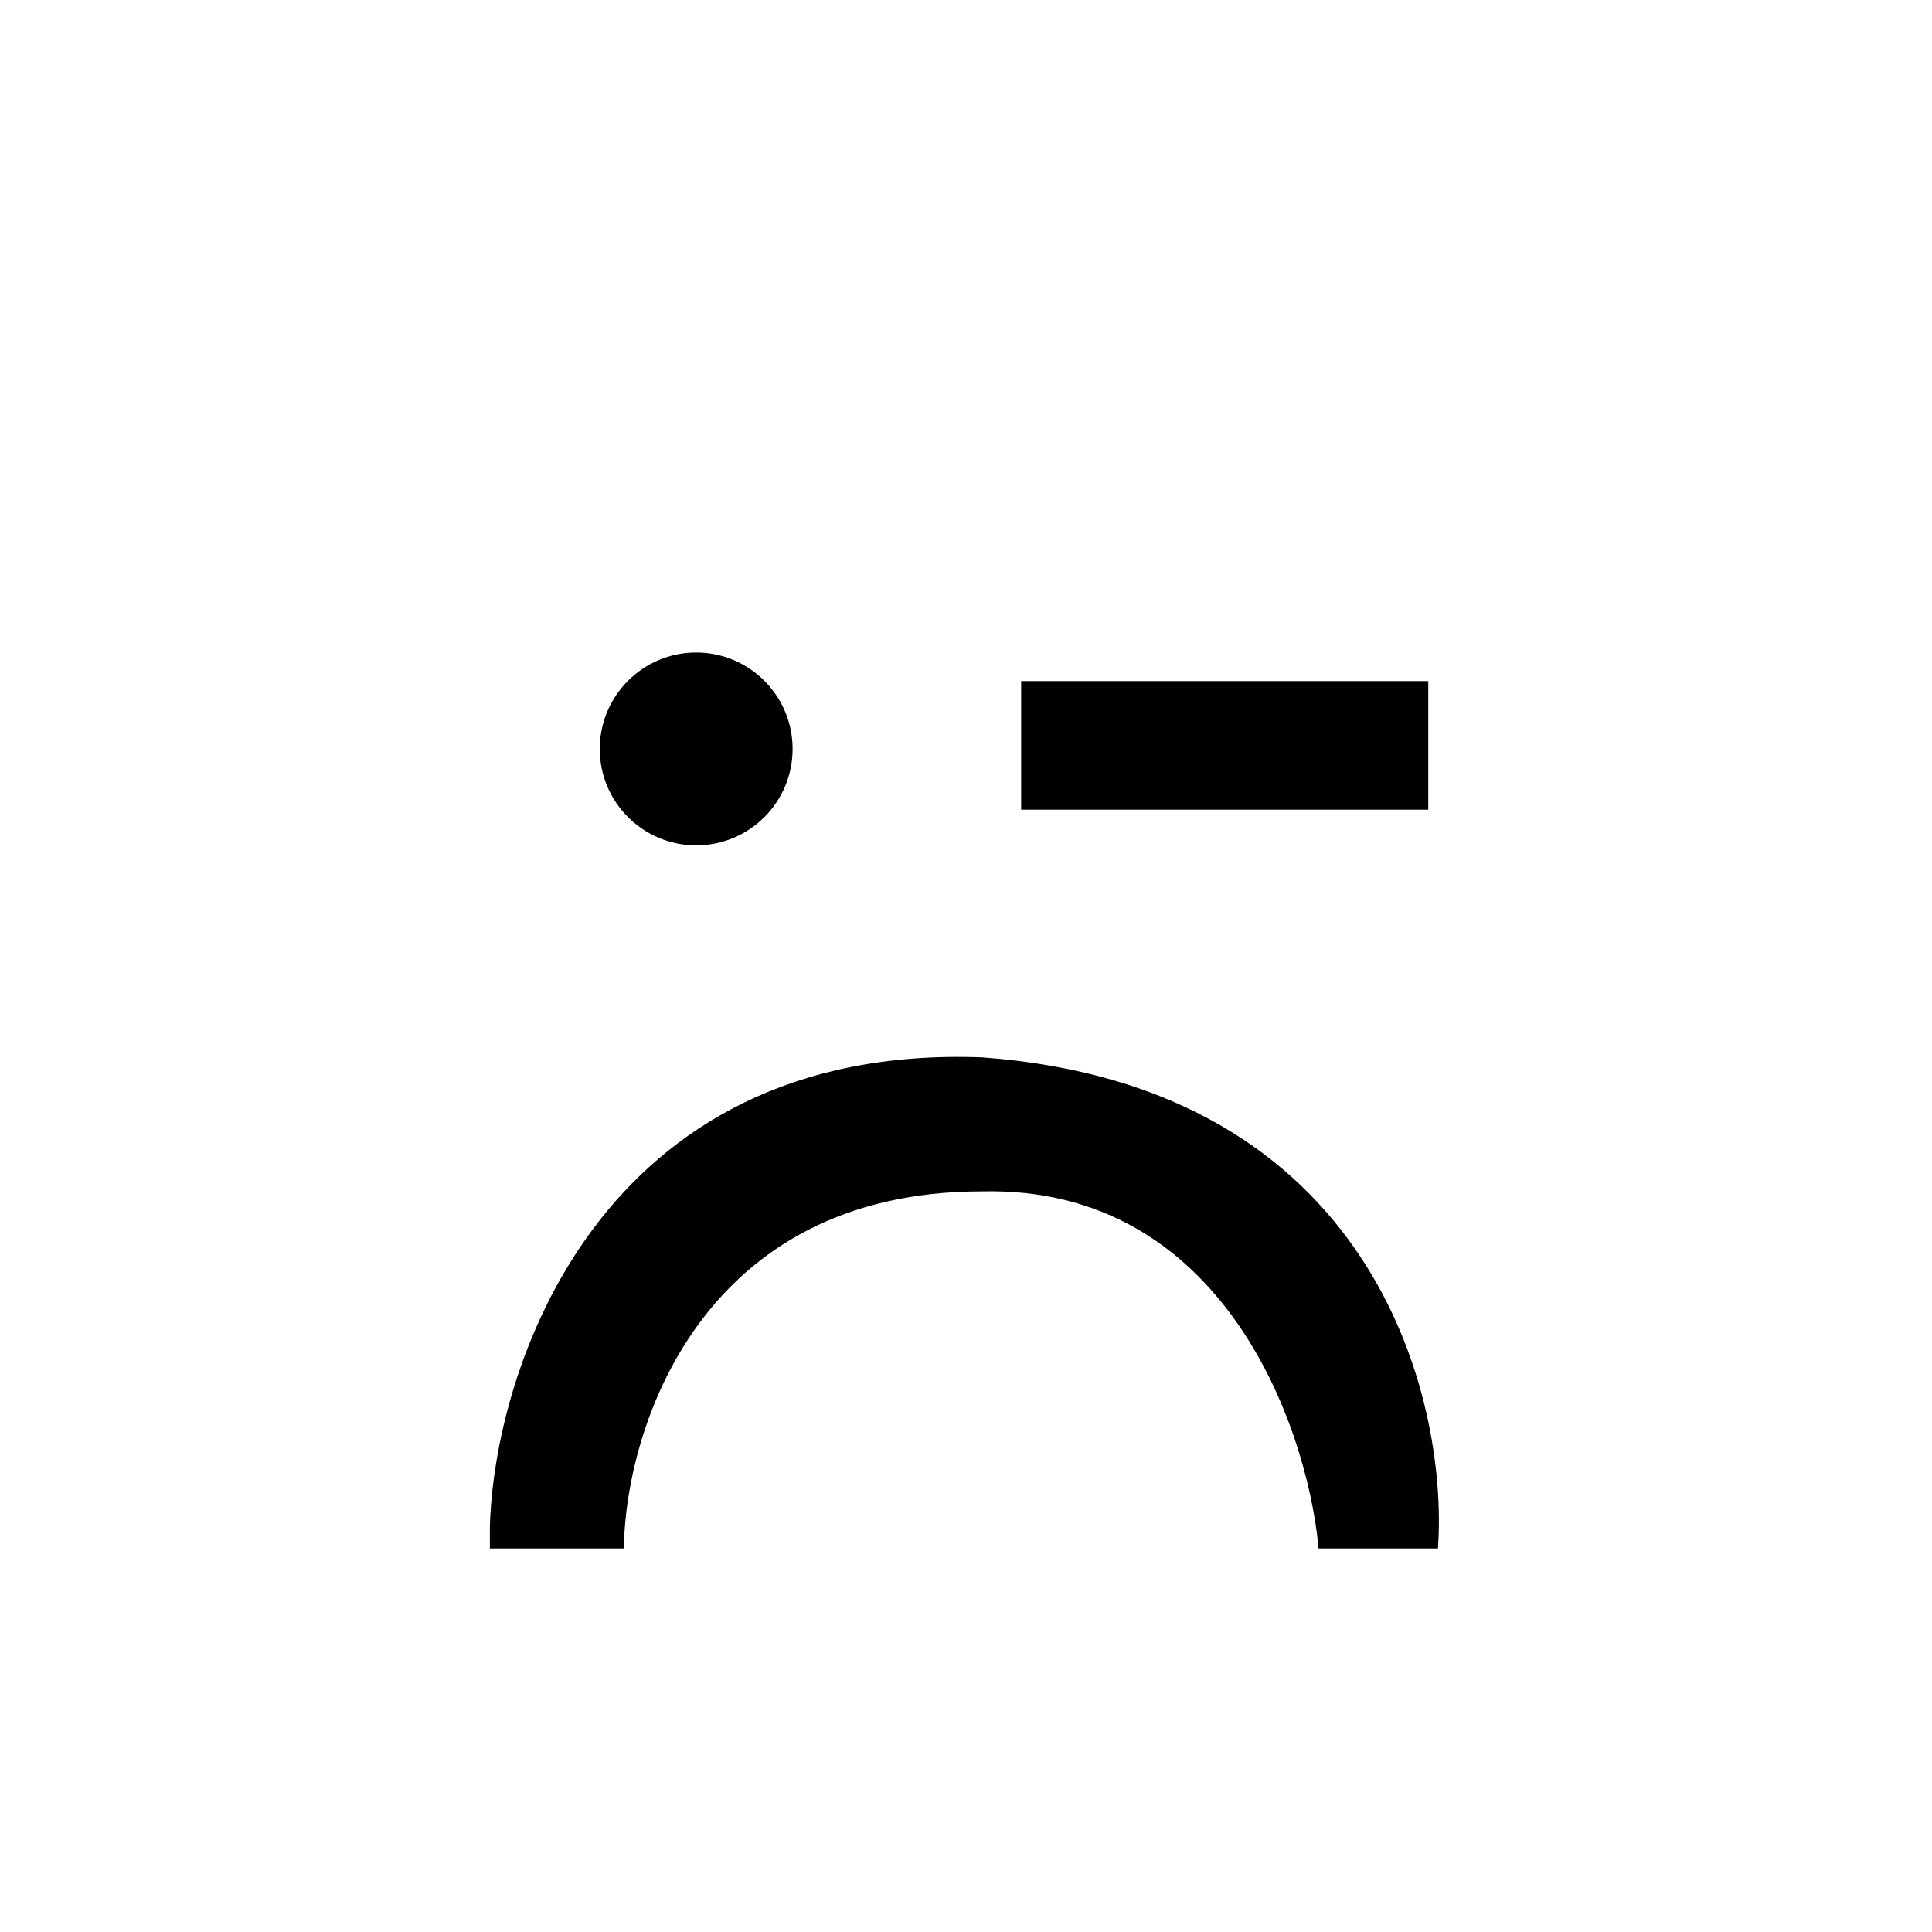 <svg width="353" height="353" viewBox="0 0 353 353" fill="none" xmlns="http://www.w3.org/2000/svg">
<rect width="353" height="353" fill="white"/>
<path d="M179.395 193.692C250.659 198.912 264.001 255.678 262.261 282.43H241.38C239.206 260.246 223.765 216.137 179.395 217.181C127.718 217.181 113.928 260.681 113.493 282.43H90.003V279.168C90.656 250.676 109.717 191.082 179.395 193.692Z" fill="black" stroke="black"/>
<rect x="186.578" y="124.445" width="74.384" height="23.49" fill="black"/>
<circle cx="127.201" cy="136.842" r="17.617" fill="black"/>
</svg>
